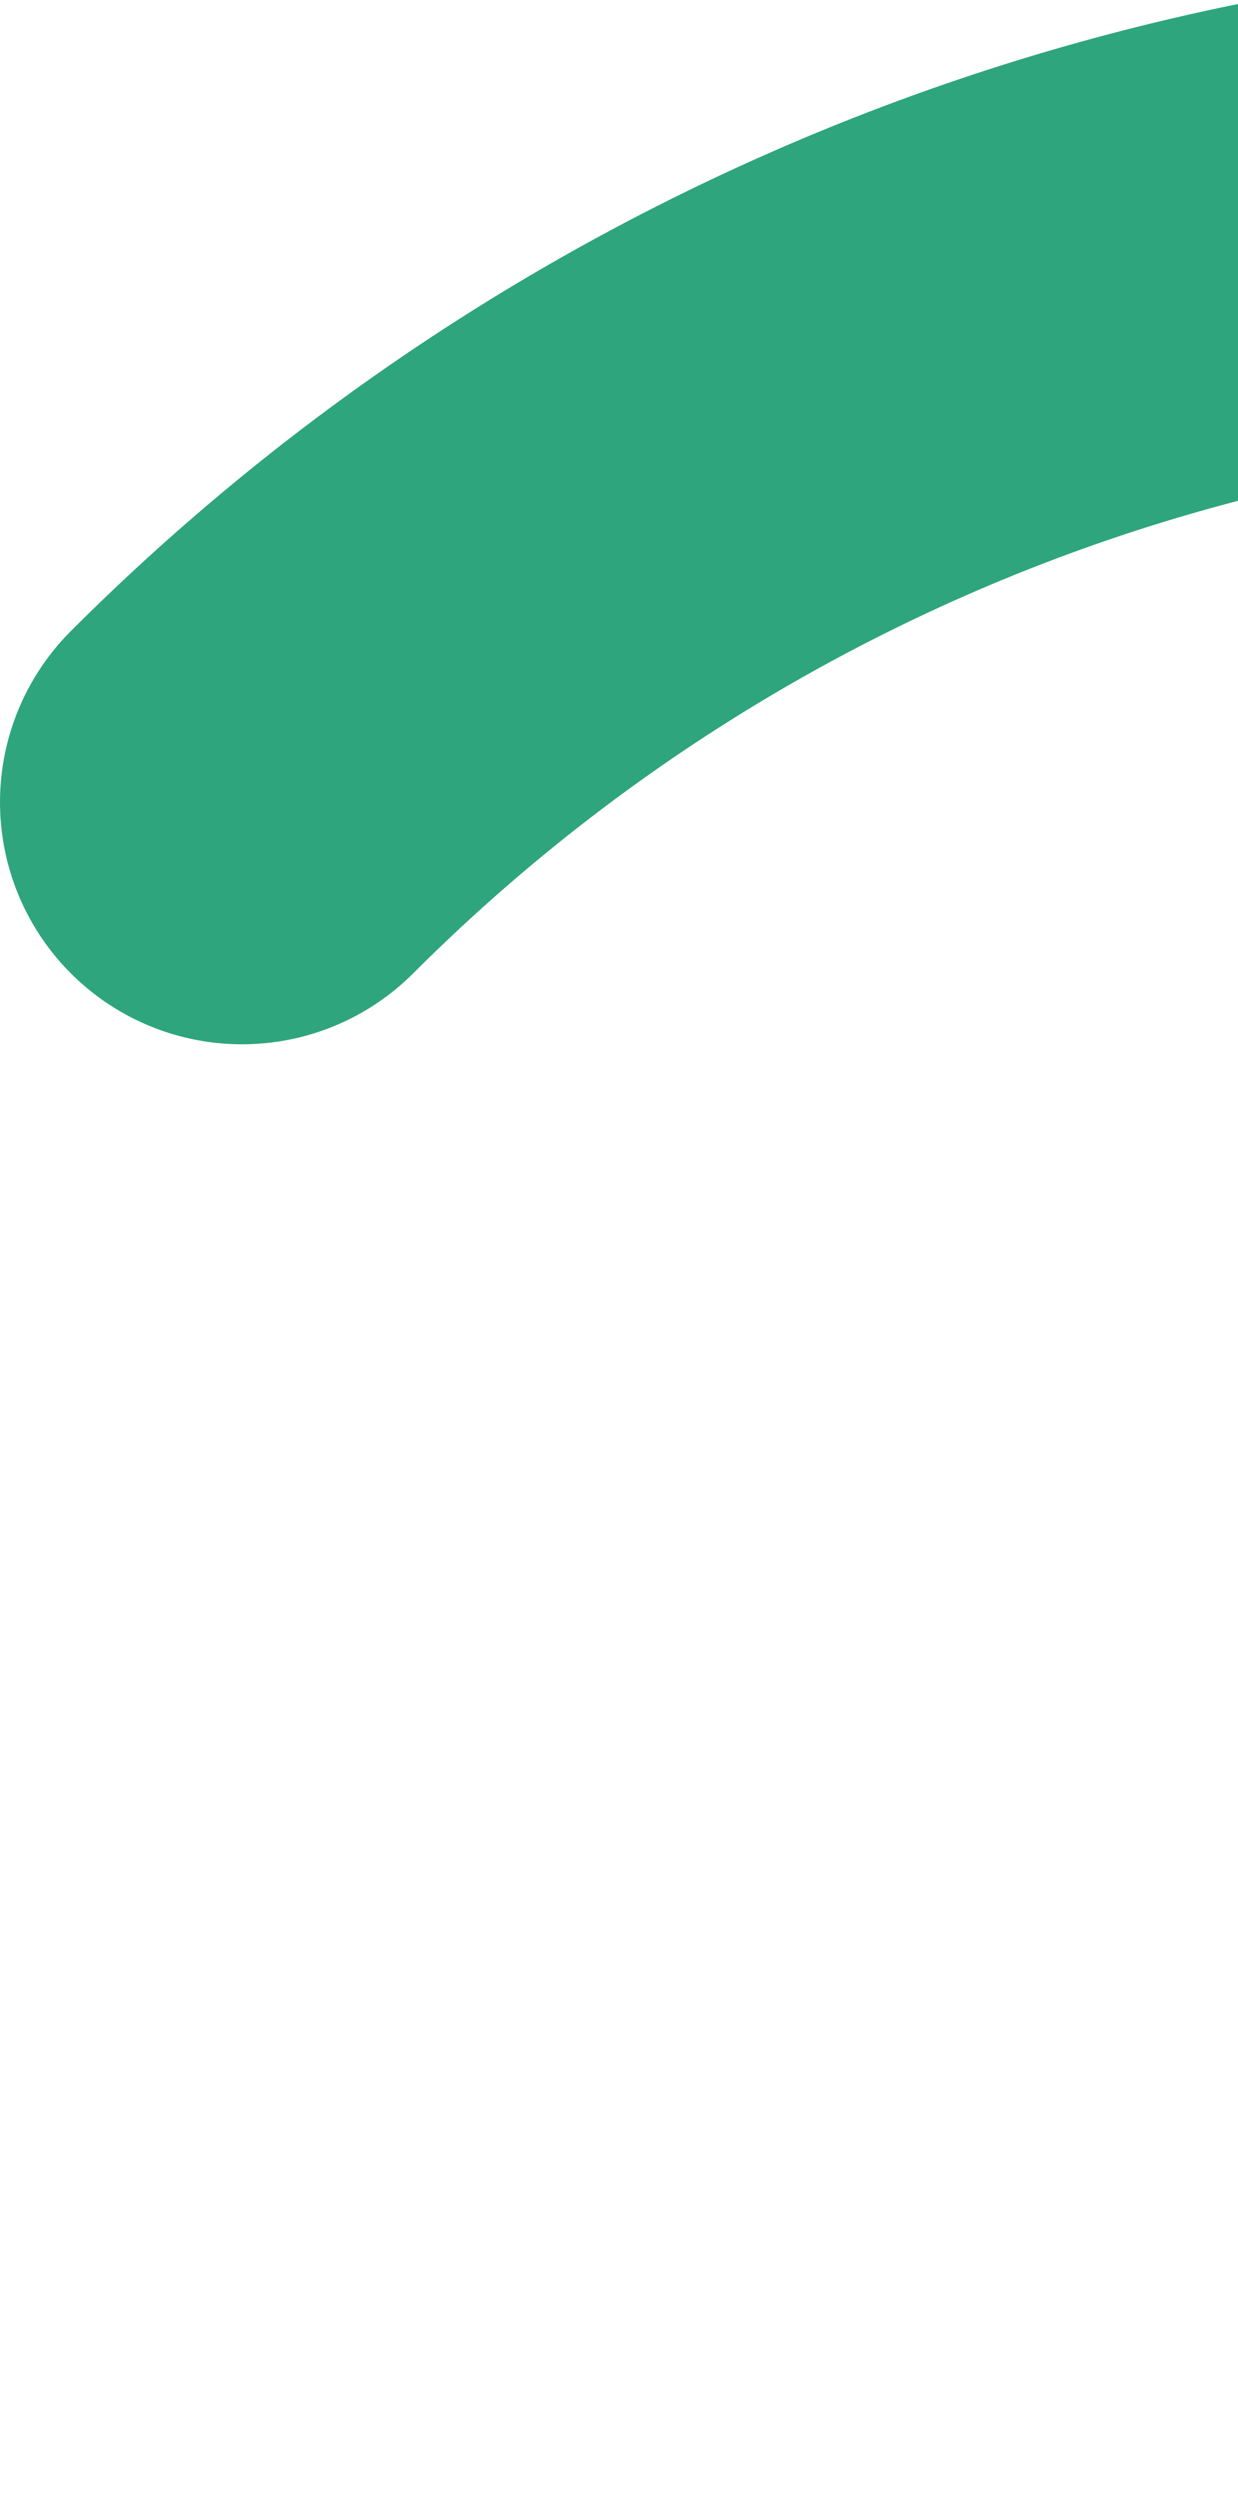 <svg width="266" height="537" viewBox="0 0 266 537" fill="none" xmlns="http://www.w3.org/2000/svg">
<path d="M805.703 484.509C805.703 367.414 759.187 255.114 676.388 172.315C593.589 89.516 481.289 43 364.194 43C247.099 43 134.799 89.516 52 172.315" stroke="#2EA57D" stroke-width="104" stroke-linecap="round"/>
</svg>
